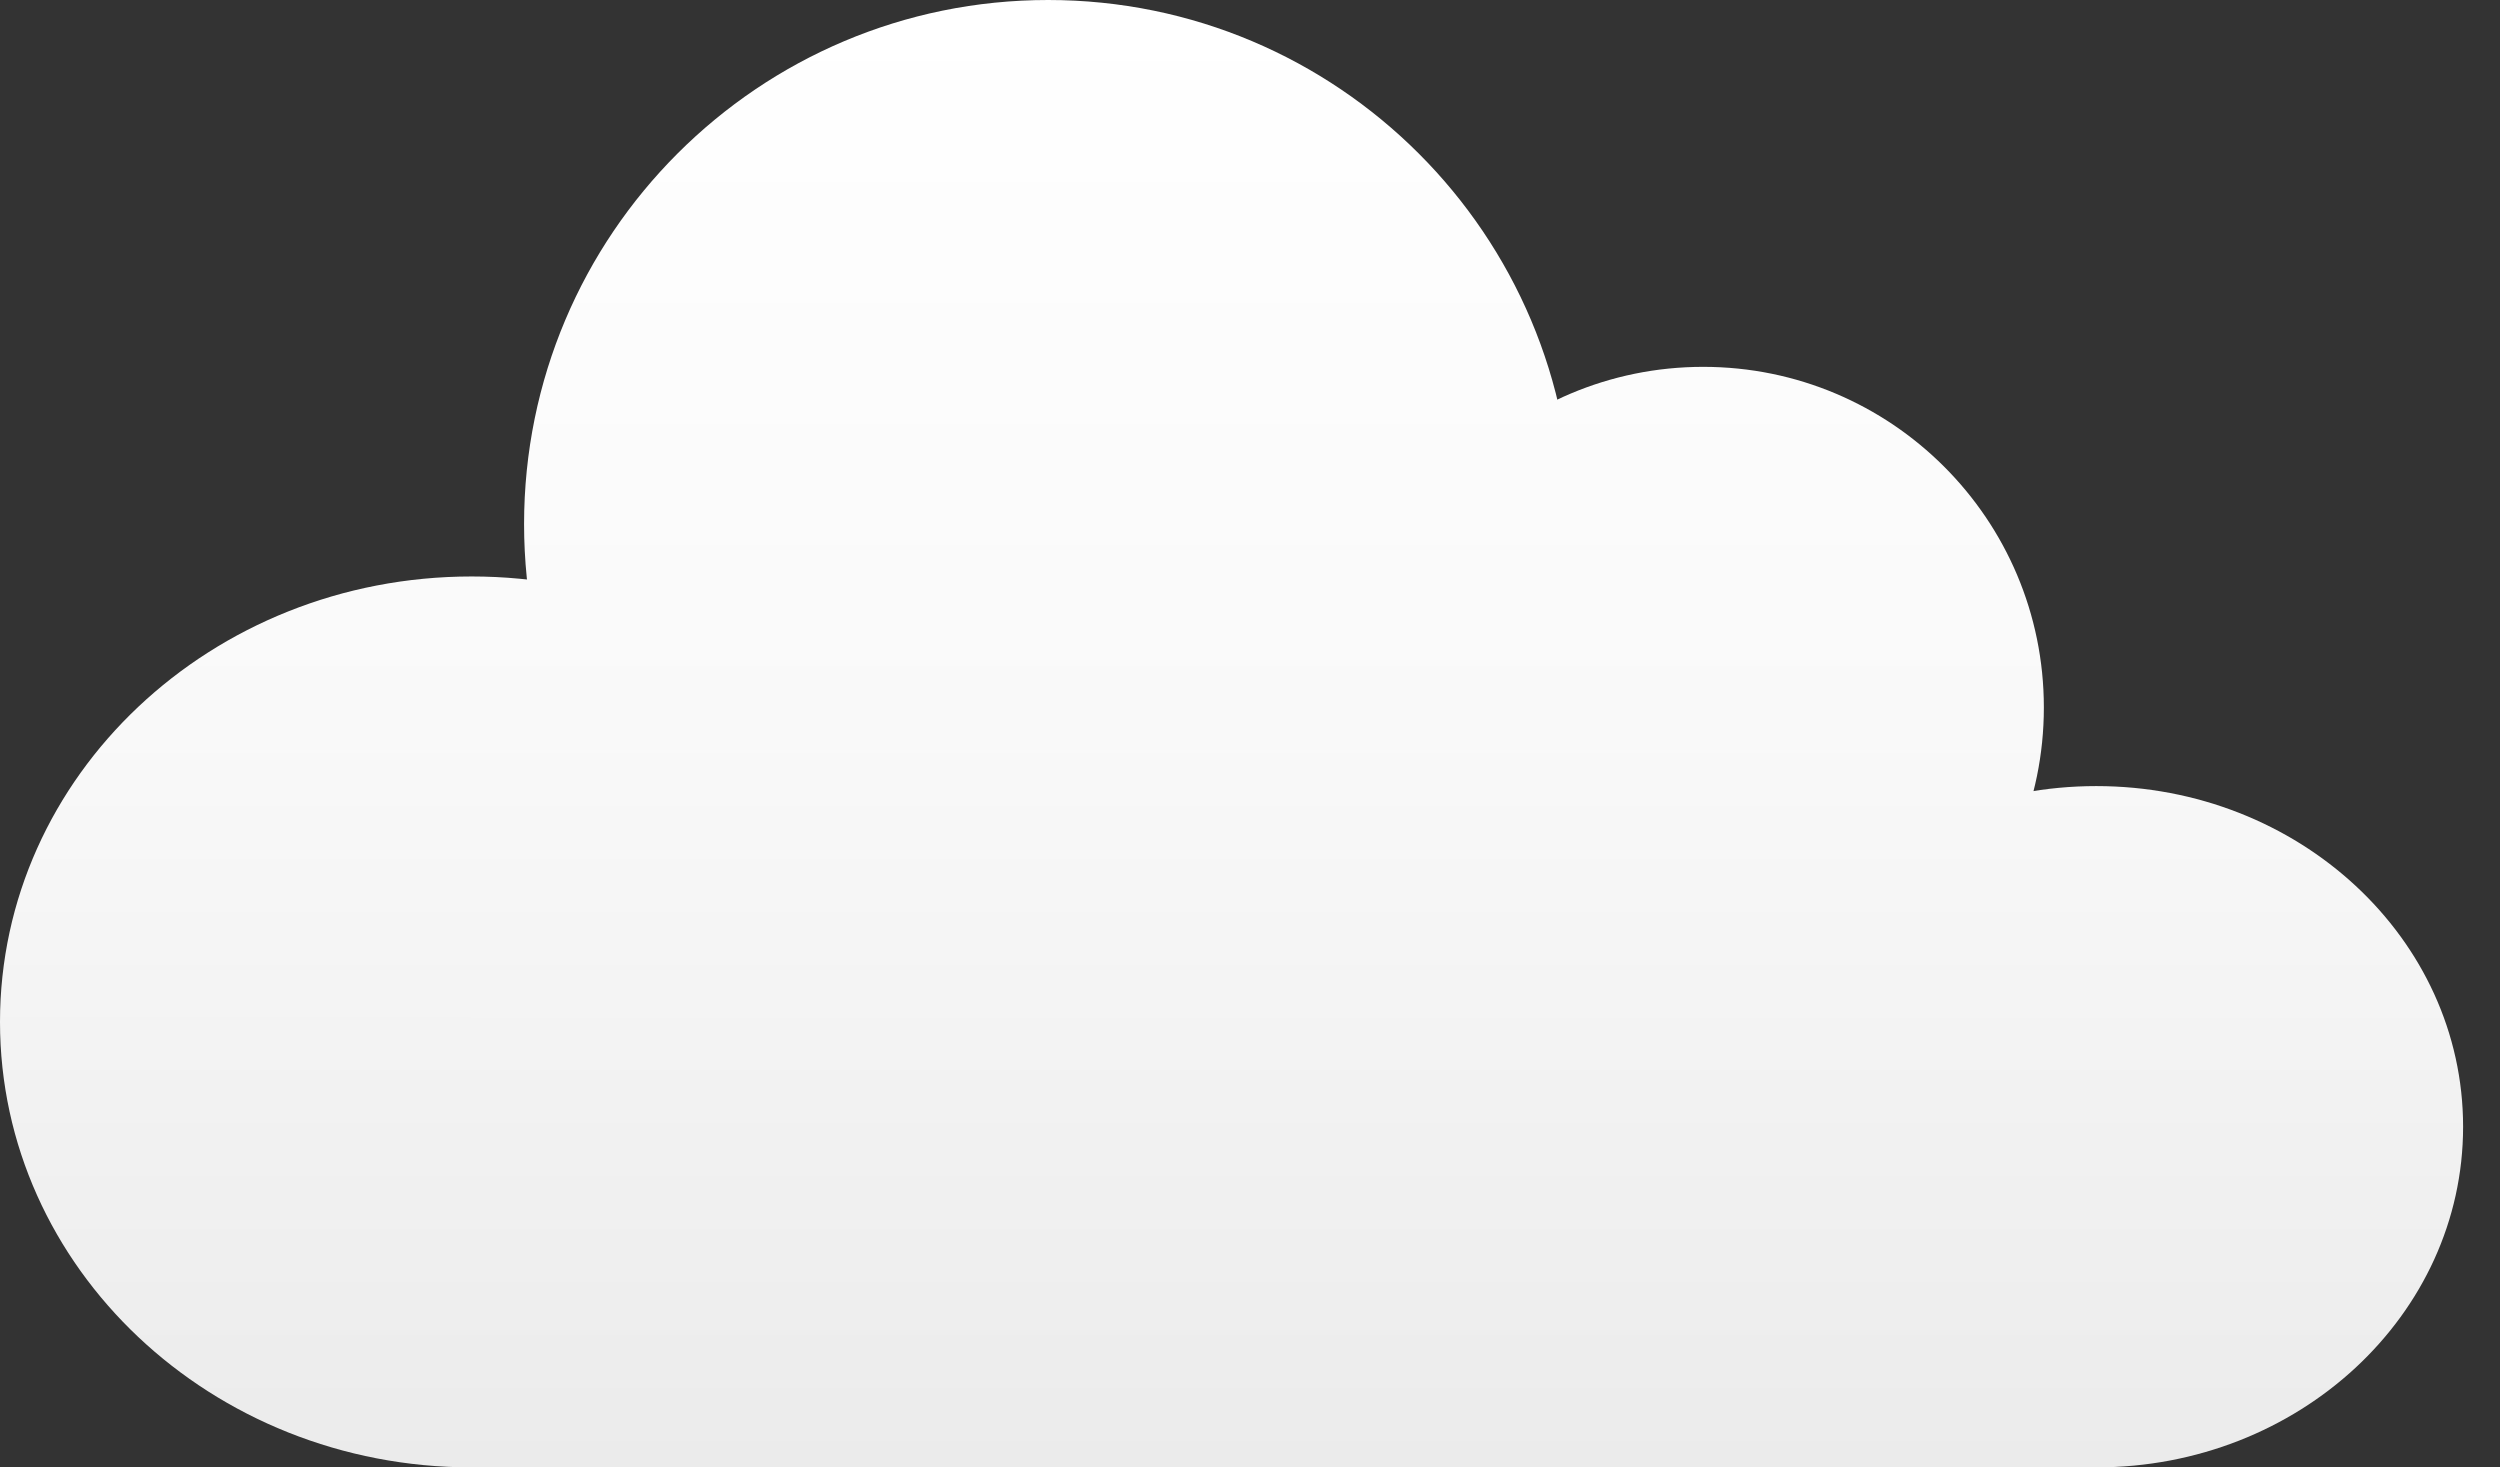<svg width="46" height="27" viewBox="0 0 46 27" fill="none" xmlns="http://www.w3.org/2000/svg">
<rect x="0" y="0" width="46" height="27" fill="#333333" stroke="none"/>
<path d="M17.357 18.803C17.357 23.33 13.472 27 8.679 27C3.886 27 0 23.33 0 18.803C0 14.277 3.886 10.607 8.679 10.607C13.472 10.607 17.357 14.277 17.357 18.803Z" fill="url(#paint0_linear)"/>
<path d="M28.929 9.643C28.929 14.969 24.611 19.286 19.286 19.286C13.96 19.286 9.643 14.969 9.643 9.643C9.643 4.317 13.96 0 19.286 0C24.611 0 28.929 4.317 28.929 9.643Z" fill="url(#paint1_linear)"/>
<path d="M37.607 13.018C37.607 16.48 34.801 19.286 31.339 19.286C27.878 19.286 25.071 16.48 25.071 13.018C25.071 9.556 27.878 6.75 31.339 6.75C34.801 6.75 37.607 9.556 37.607 13.018Z" fill="url(#paint2_linear)"/>
<path d="M45.321 20.732C45.321 24.194 42.299 27 38.571 27C34.843 27 31.821 24.194 31.821 20.732C31.821 17.27 34.843 14.464 38.571 14.464C42.299 14.464 45.321 17.27 45.321 20.732Z" fill="url(#paint3_linear)"/>
<path d="M8.679 15.429H38.571V27L8.679 27V15.429Z" fill="url(#paint4_linear)"/>
<defs>
<linearGradient id="paint0_linear" x1="22.661" y1="0" x2="22.661" y2="27" gradientUnits="userSpaceOnUse">
<stop stop-color="white"/>
<stop offset="0.495" stop-color="#F9F9F9"/>
<stop offset="1" stop-color="#EBEBEB"/>
</linearGradient>
<linearGradient id="paint1_linear" x1="22.661" y1="0" x2="22.661" y2="27" gradientUnits="userSpaceOnUse">
<stop stop-color="white"/>
<stop offset="0.495" stop-color="#F9F9F9"/>
<stop offset="1" stop-color="#EBEBEB"/>
</linearGradient>
<linearGradient id="paint2_linear" x1="22.661" y1="0" x2="22.661" y2="27" gradientUnits="userSpaceOnUse">
<stop stop-color="white"/>
<stop offset="0.495" stop-color="#F9F9F9"/>
<stop offset="1" stop-color="#EBEBEB"/>
</linearGradient>
<linearGradient id="paint3_linear" x1="22.661" y1="0" x2="22.661" y2="27" gradientUnits="userSpaceOnUse">
<stop stop-color="white"/>
<stop offset="0.495" stop-color="#F9F9F9"/>
<stop offset="1" stop-color="#EBEBEB"/>
</linearGradient>
<linearGradient id="paint4_linear" x1="22.661" y1="0" x2="22.661" y2="27" gradientUnits="userSpaceOnUse">
<stop stop-color="white"/>
<stop offset="0.495" stop-color="#F9F9F9"/>
<stop offset="1" stop-color="#EBEBEB"/>
</linearGradient>
</defs>
</svg>
